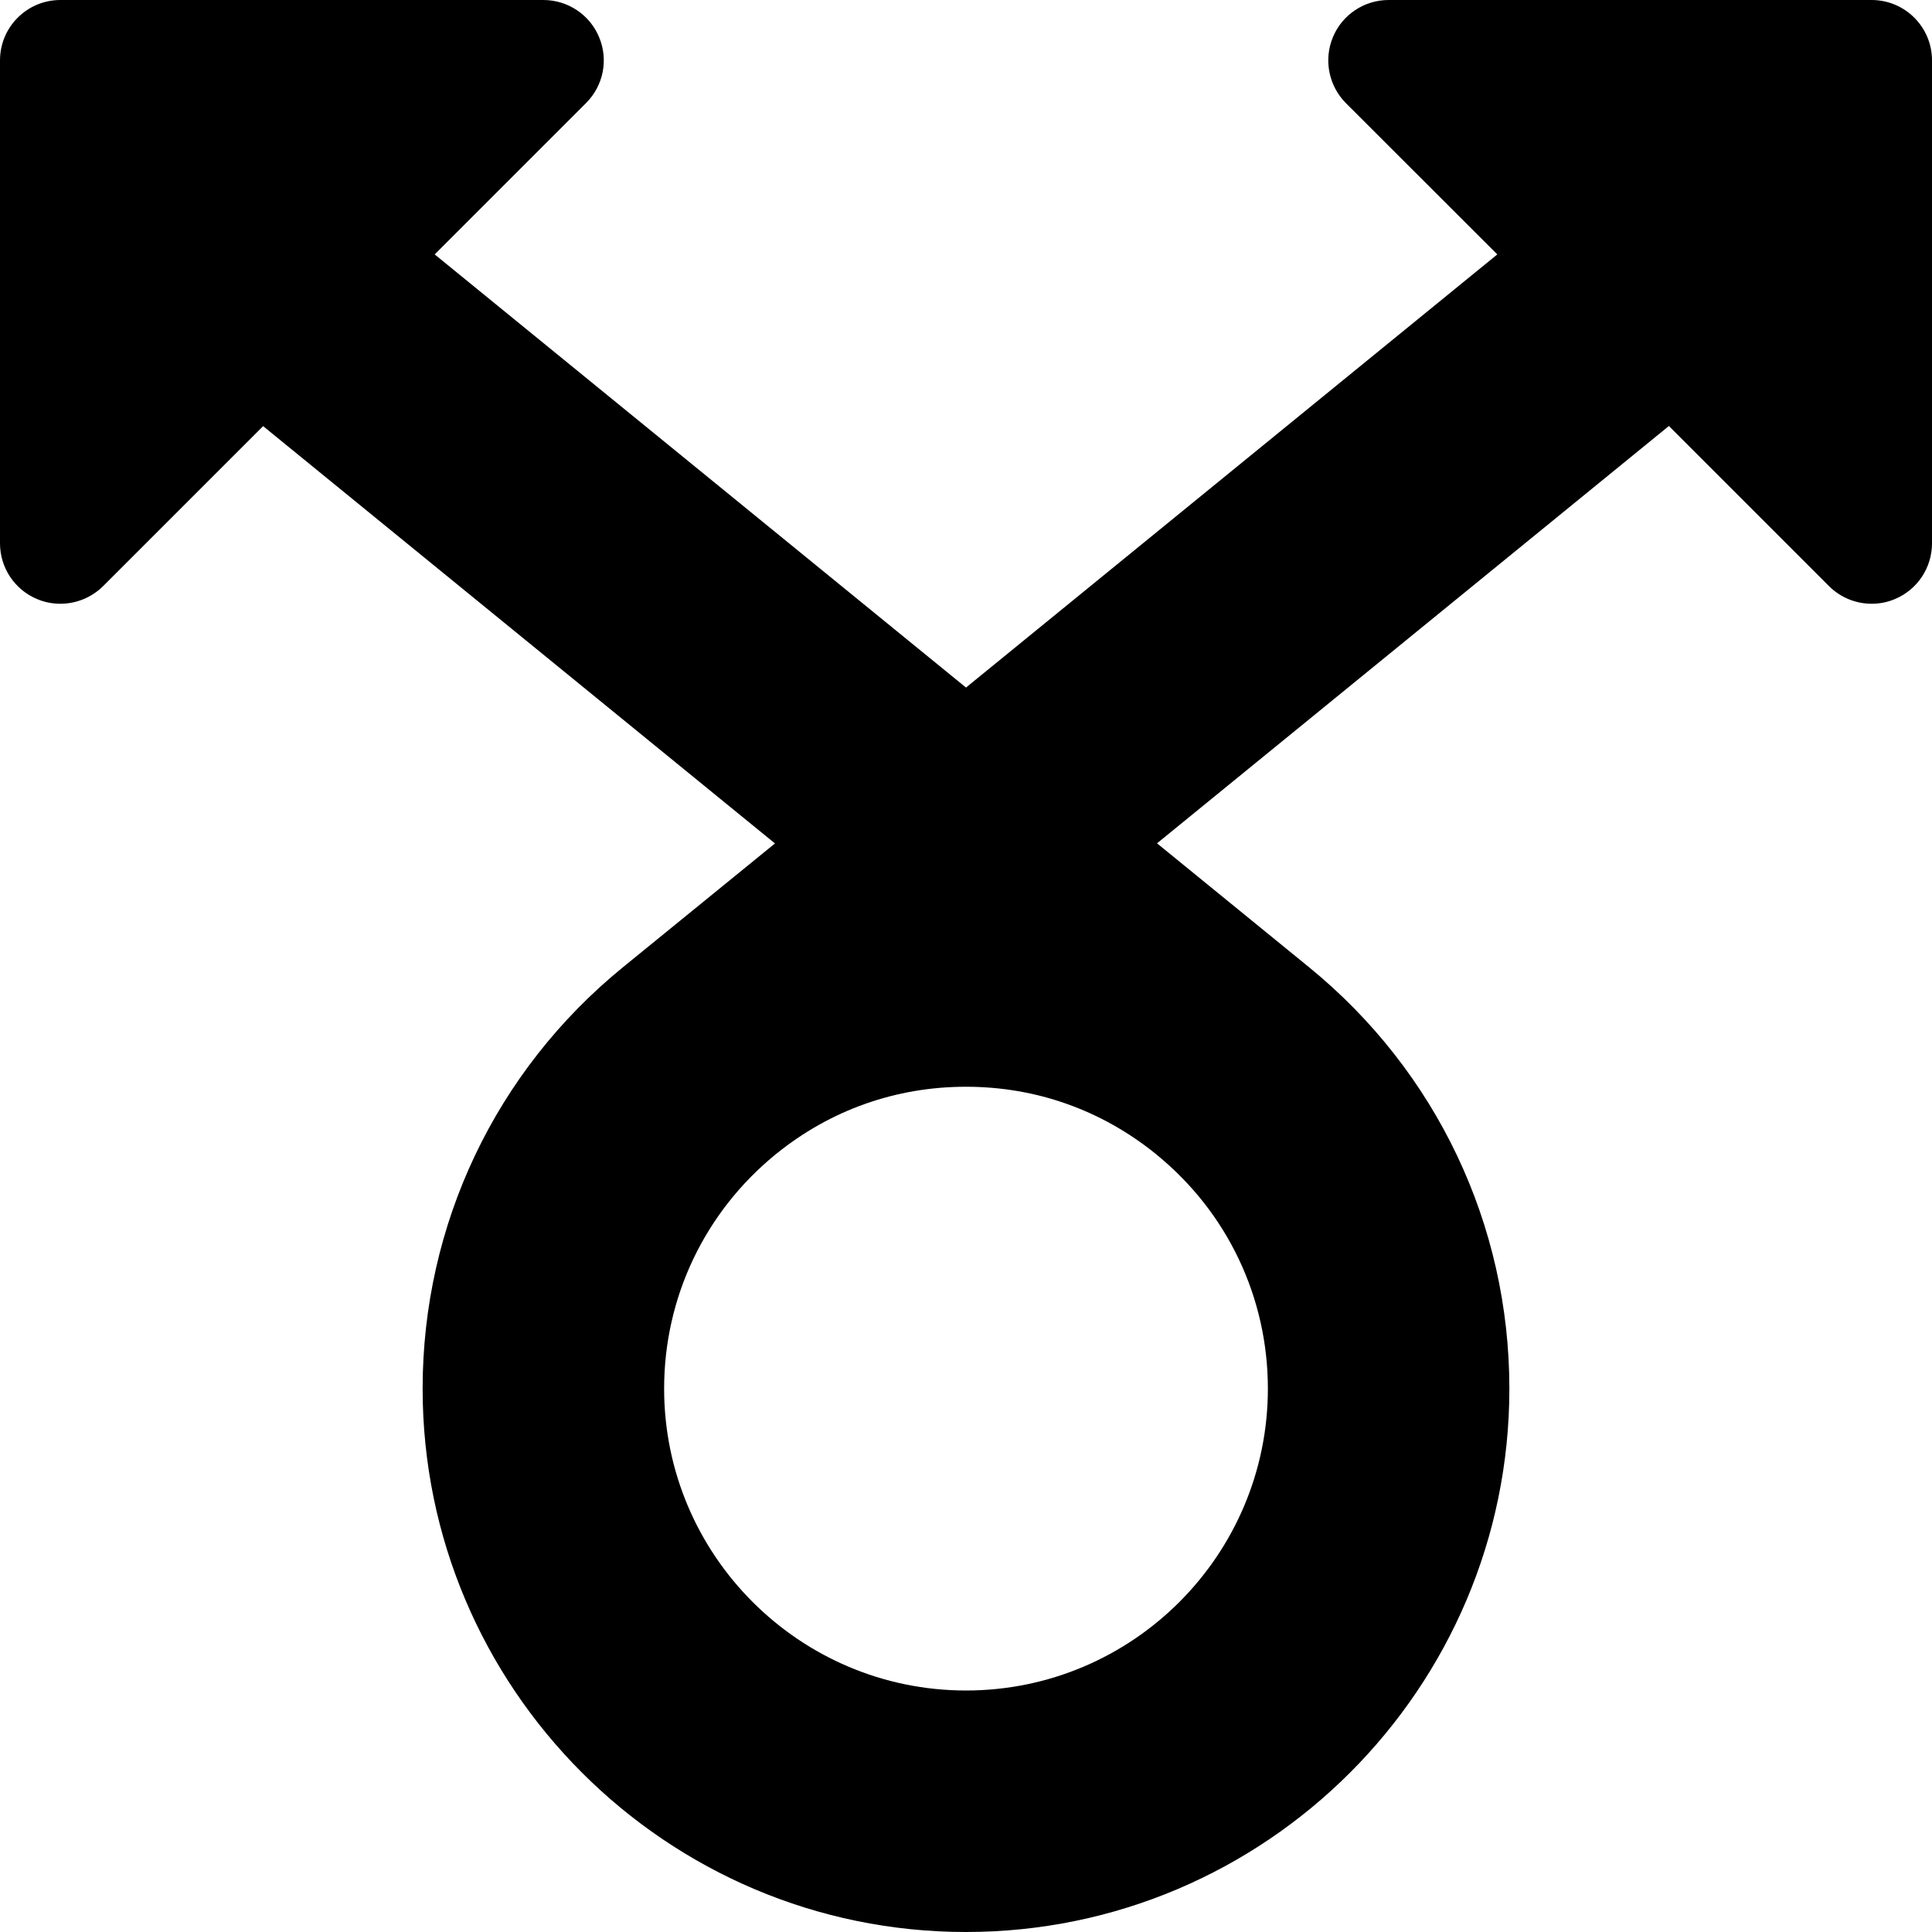 <?xml version="1.0" encoding="iso-8859-1"?>
<!-- Generator: Adobe Illustrator 19.0.0, SVG Export Plug-In . SVG Version: 6.00 Build 0)  -->
<svg version="1.1" id="Capa_1" xmlns="http://www.w3.org/2000/svg" xmlns:xlink="http://www.w3.org/1999/xlink" x="0px" y="0px"
	 viewBox="0 0 512 512" style="enable-background:new 0 0 512 512;" xml:space="preserve">
<g>
	<g>
		<path d="M496,0H368c-6.464,0-12.32,3.904-14.784,9.888s-1.088,12.864,3.456,17.44L396.8,67.424L256,182.208L115.2,67.424
			l40.096-40.096c4.608-4.608,5.984-11.456,3.488-17.44C156.32,3.904,150.464,0,144,0H16C7.168,0,0,7.168,0,16v128
			c0,6.464,3.904,12.32,9.888,14.784C11.872,159.616,13.952,160,16,160c4.16,0,8.256-1.632,11.328-4.672l42.4-42.4L205.376,223.52
			l-40.32,32.832C131.328,283.84,112,324.544,112,368c0,79.392,64.608,144,144,144s144-64.608,144-144
			c0-43.456-19.328-84.128-53.056-111.648l-40.32-32.864l135.648-110.592l42.4,42.4C487.744,158.368,491.84,160,496,160
			c2.048,0,4.16-0.384,6.112-1.216C508.096,156.32,512,150.464,512,144V16C512,7.168,504.832,0,496,0z M336,368
			c0,44.128-35.872,80-80,80c-44.096,0-80-35.872-80-80c0-24.16,10.752-46.72,29.504-62.048l0.16-0.128
			C220.032,294.176,237.408,288,256,288c18.56,0,35.904,6.176,50.272,17.792l0.224,0.192C325.248,321.248,336,343.84,336,368z"/>
	</g>
</g>
<g>
</g>
<g>
</g>
<g>
</g>
<g>
</g>
<g>
</g>
<g>
</g>
<g>
</g>
<g>
</g>
<g>
</g>
<g>
</g>
<g>
</g>
<g>
</g>
<g>
</g>
<g>
</g>
<g>
</g>
</svg>
